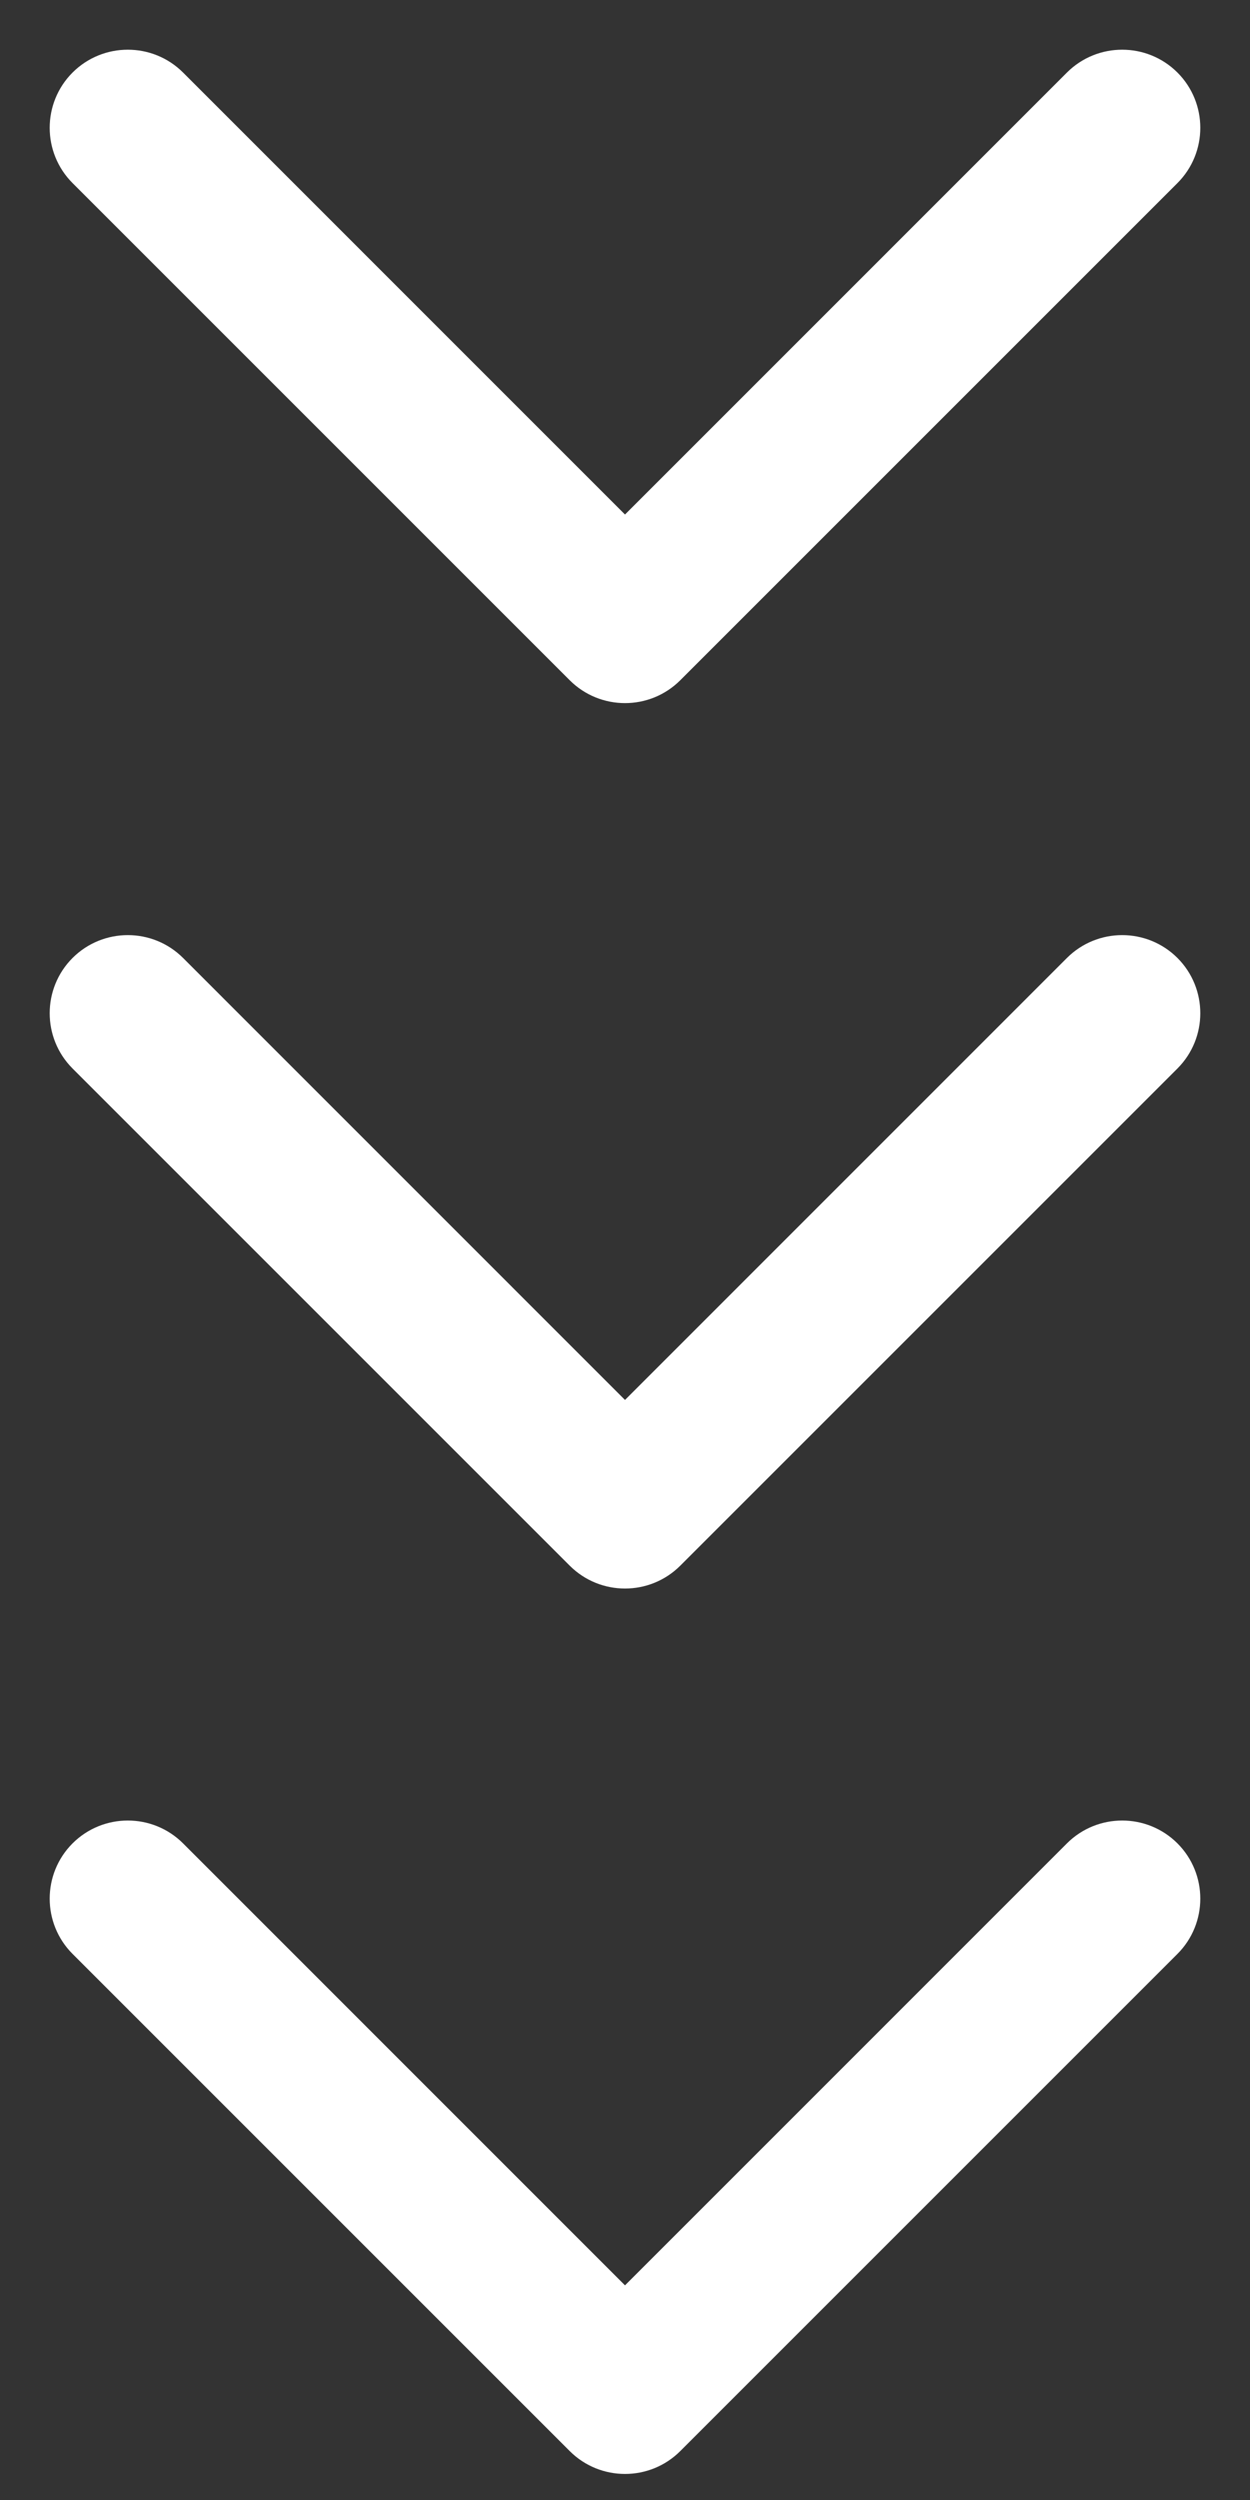 <svg width="24" height="48" viewBox="0 0 24 48" fill="none" xmlns="http://www.w3.org/2000/svg">
<rect x="0" y="0" width="24" height="48" fill="#333333" stroke="none"/>
<path d="M10.939 47.061C11.525 47.646 12.475 47.646 13.061 47.061L22.607 37.515C23.192 36.929 23.192 35.979 22.607 35.393C22.021 34.808 21.071 34.808 20.485 35.393L12 43.879L3.515 35.393C2.929 34.808 1.979 34.808 1.393 35.393C0.808 35.979 0.808 36.929 1.393 37.515L10.939 47.061ZM10.5 44L10.5 46L13.5 46L13.5 44L10.5 44Z" fill="white"/>
<path d="M10.939 30.061C11.525 30.646 12.475 30.646 13.061 30.061L22.607 20.515C23.192 19.929 23.192 18.979 22.607 18.393C22.021 17.808 21.071 17.808 20.485 18.393L12 26.879L3.515 18.393C2.929 17.808 1.979 17.808 1.393 18.393C0.808 18.979 0.808 19.929 1.393 20.515L10.939 30.061ZM10.5 27L10.5 29L13.5 29L13.5 27L10.5 27Z" fill="white"/>
<path d="M10.939 13.061C11.525 13.646 12.475 13.646 13.061 13.061L22.607 3.515C23.192 2.929 23.192 1.979 22.607 1.393C22.021 0.808 21.071 0.808 20.485 1.393L12 9.879L3.515 1.393C2.929 0.808 1.979 0.808 1.393 1.393C0.808 1.979 0.808 2.929 1.393 3.515L10.939 13.061ZM10.5 10L10.5 12L13.5 12L13.5 10L10.5 10Z" fill="white"/>
</svg>

